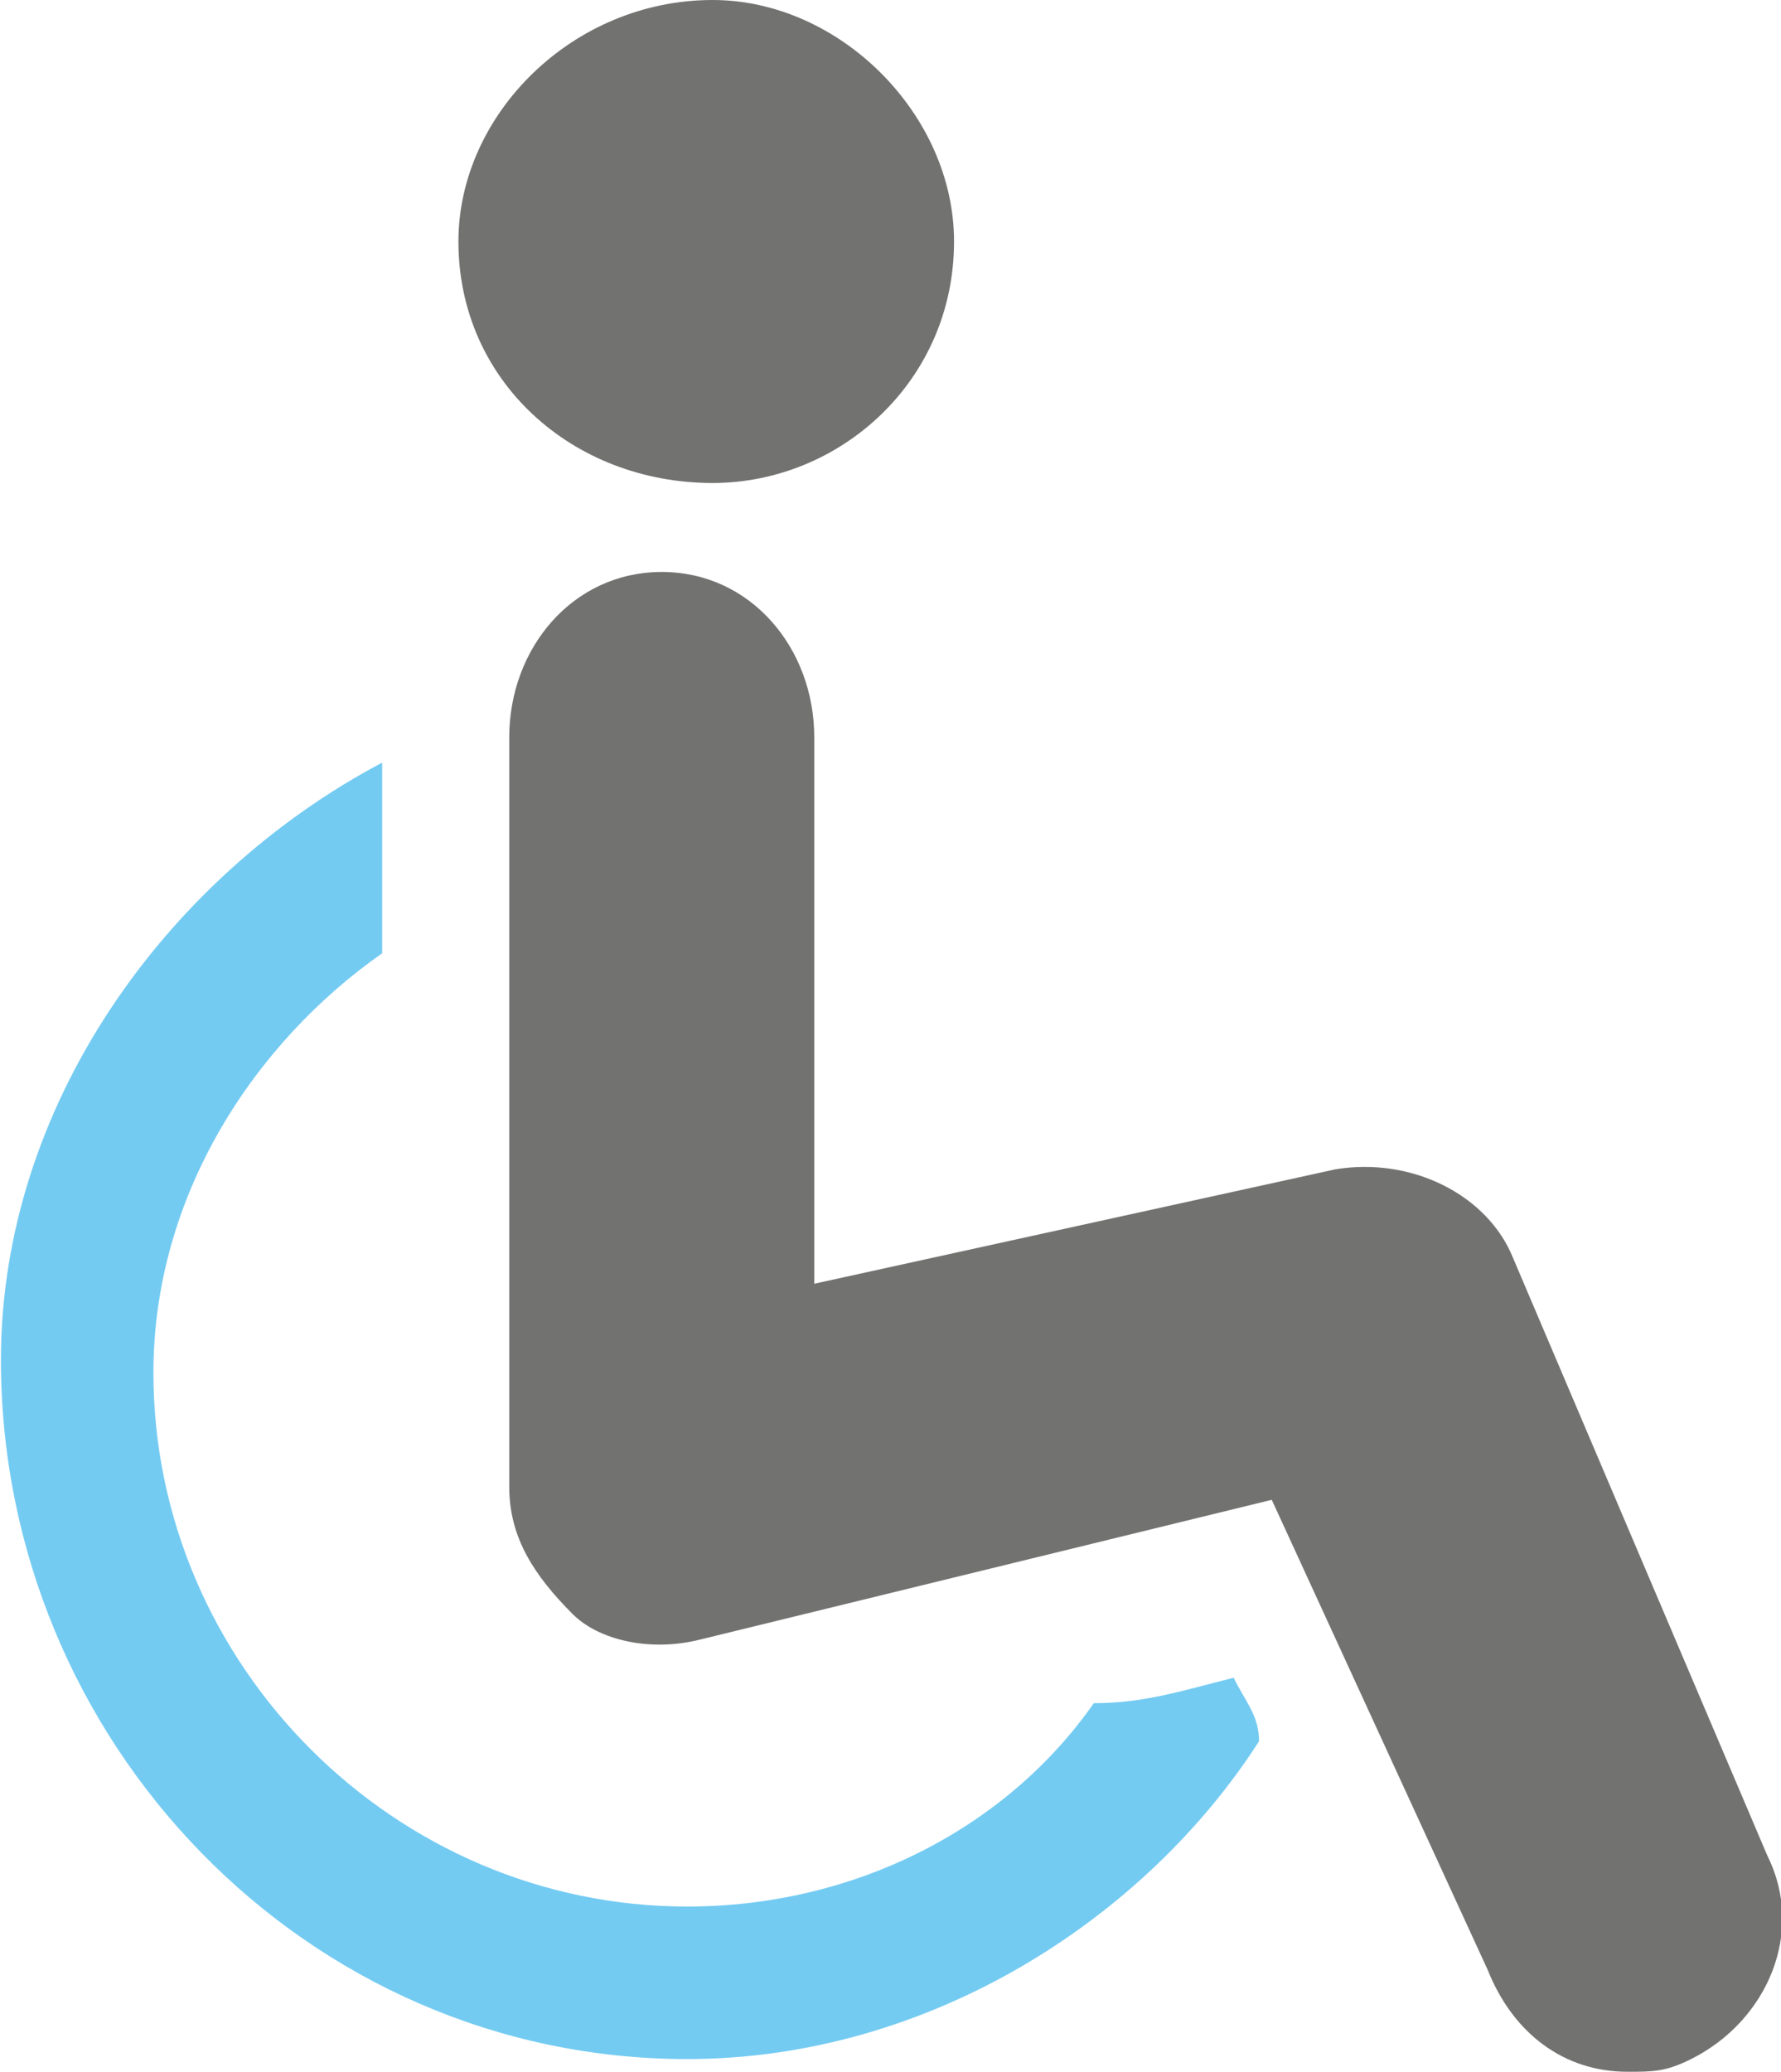 <?xml version="1.0" encoding="UTF-8"?>
<!DOCTYPE svg PUBLIC "-//W3C//DTD SVG 1.1//EN" "http://www.w3.org/Graphics/SVG/1.1/DTD/svg11.dtd">
<!-- Creator: CorelDRAW X8 -->
<svg xmlns="http://www.w3.org/2000/svg" xml:space="preserve" width="0.742in" height="0.863in" version="1.1" style="shape-rendering:geometricPrecision; text-rendering:geometricPrecision; image-rendering:optimizeQuality; fill-rule:evenodd; clip-rule:evenodd"
viewBox="0 0 140 163"
 xmlns:xlink="http://www.w3.org/1999/xlink">
 <defs>
  <style type="text/css">
   <![CDATA[
    .fil1 {fill:#74CBF2;fill-rule:nonzero}
    .fil0 {fill:#727371;fill-rule:nonzero}
   ]]>
  </style>
 </defs>
 <g id="Layer_x0020_1">

  <path class="fil0" d="M139 146l0 0 -20 -47c-2,-5 -8,-8 -14,-7l-41 9 0 -43c0,-7 -5,-13 -12,-13 -7,0 -12,6 -12,13l0 59c0,4 2,7 5,10 2,2 6,3 10,2l45 -11 17 37c2,5 6,8 11,8 2,0 3,0 5,-1 6,-3 9,-10 6,-16l0 0z"/>
  <path class="fil0" d="M75 19l0 0c0,-10 -9,-19 -19,-19 -11,0 -20,9 -20,19 0,11 9,19 20,19 10,0 19,-8 19,-19l0 0z"/>
  <path class="fil1" d="M86 134c4,0 7,-1 11,-2 1,2 2,3 2,5 -9,14 -26,25 -45,25 -30,0 -54,-25 -54,-55 0,-20 13,-38 30,-47l0 15c-10,7 -18,19 -18,33 0,23 19,42 42,42 13,0 25,-6 32,-16l0 0z"/>
 </g>
</svg>
